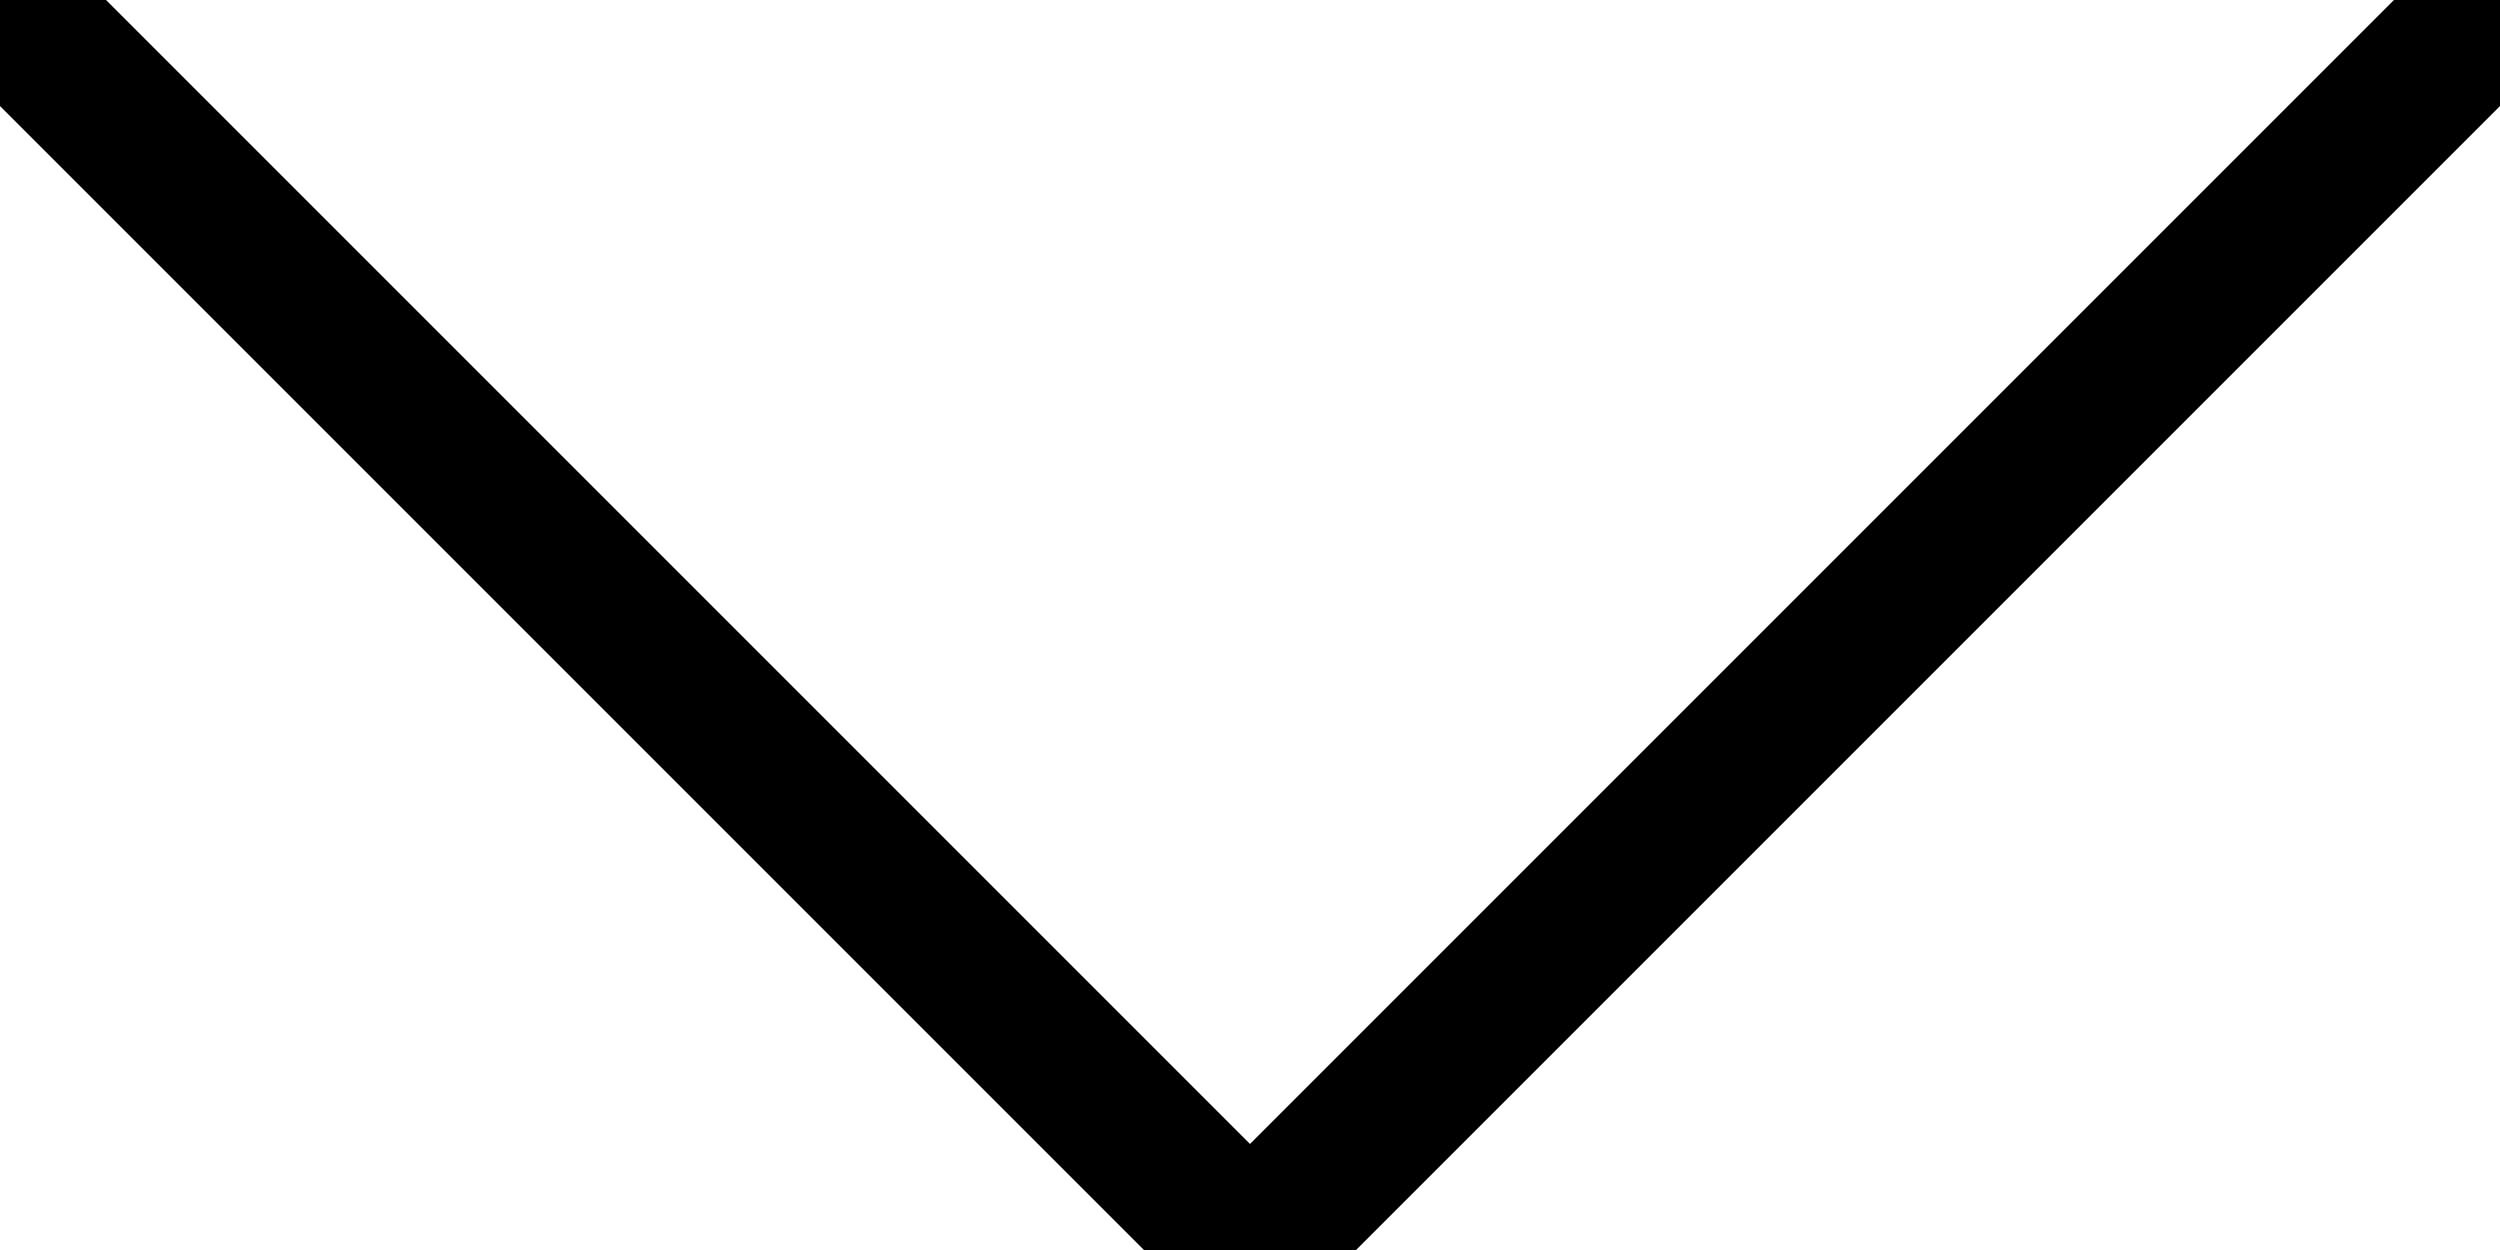 <svg width="100" height="50" viewBox="0 0 100 50"
    xmlns="http://www.w3.org/2000/svg" xmlns:xlink="http://www.w3.org/1999/xlink">
    <title>Down arrow</title>

    <path d="M 0 0 L 50 50 L 100 0"
      style="fill: none; stroke: #000; stroke-width: 6;" />

  </svg>
